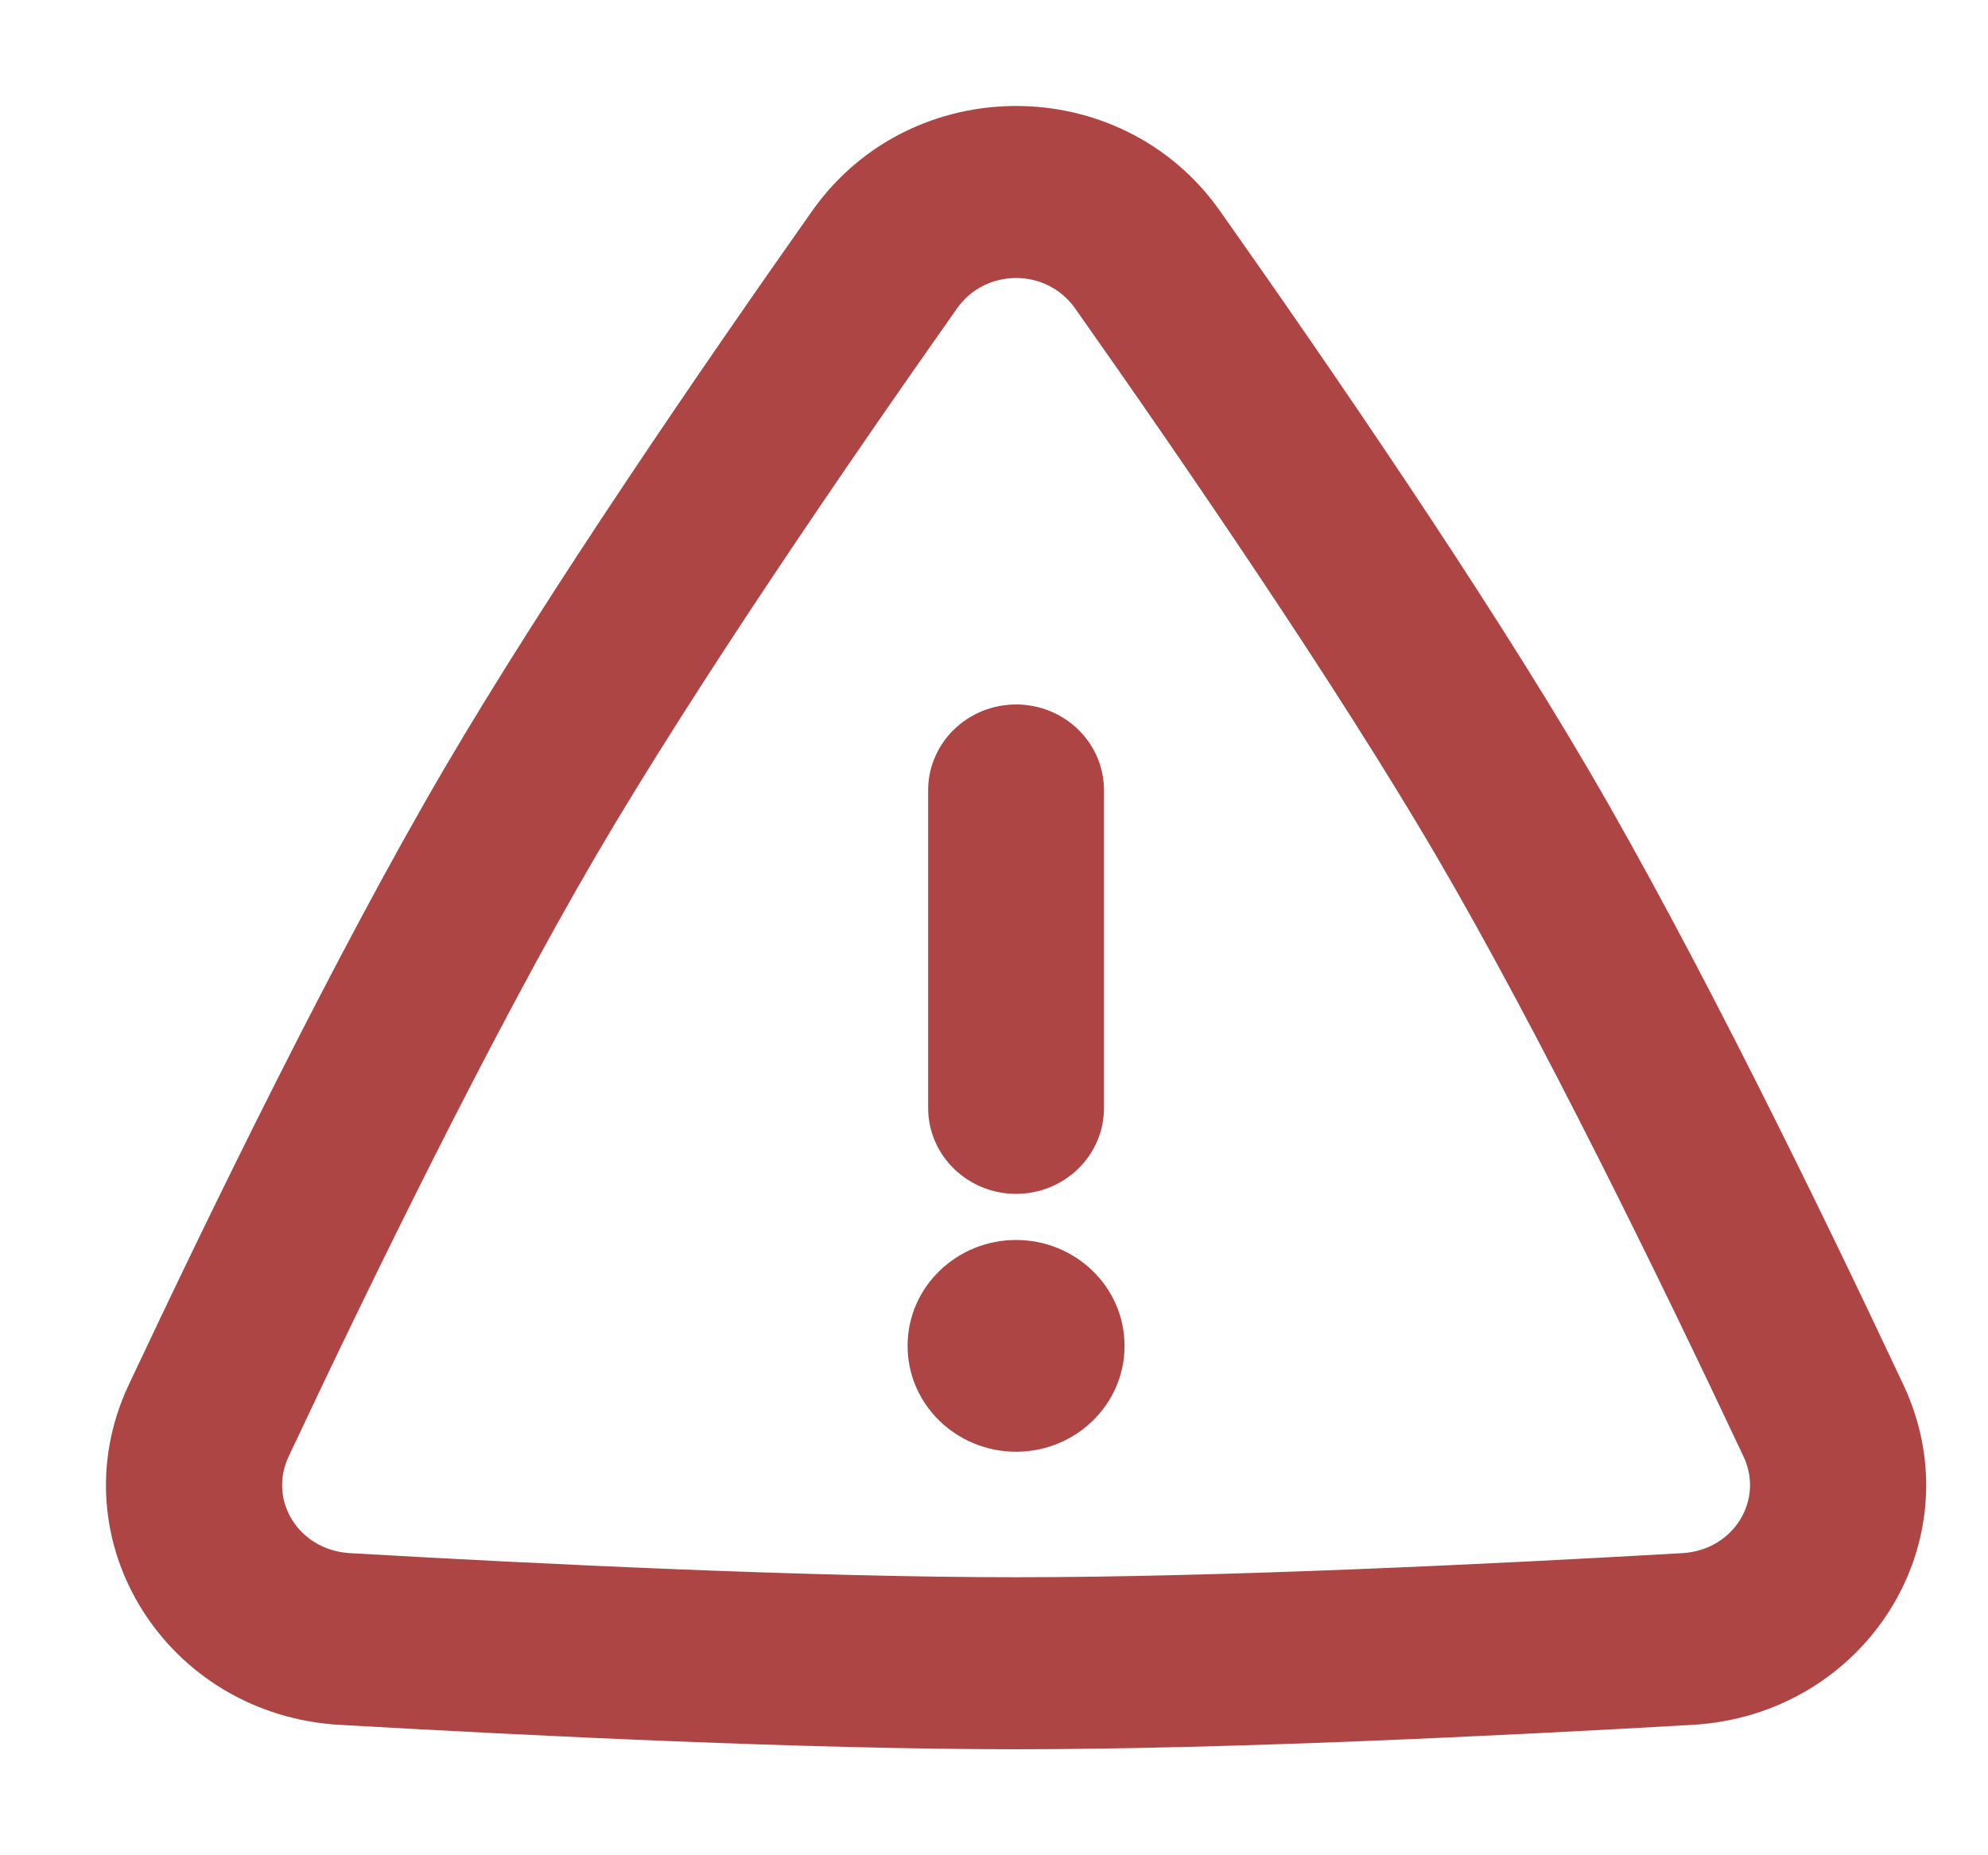 <svg width="15" height="14" viewBox="0 0 15 14" fill="none" xmlns="http://www.w3.org/2000/svg">
<path id="Vector" d="M8.23 5.965C8.23 5.658 7.975 5.416 7.667 5.416C7.358 5.416 7.103 5.658 7.103 5.965V8.36C7.103 8.666 7.358 8.909 7.667 8.909C7.975 8.909 8.23 8.666 8.23 8.36V5.965ZM7.667 10.855C8.06 10.855 8.385 10.545 8.385 10.156C8.385 9.767 8.06 9.457 7.667 9.457C7.273 9.457 6.948 9.767 6.948 10.156C6.948 10.545 7.273 10.855 7.667 10.855ZM9.123 1.649C8.419 0.65 6.914 0.65 6.21 1.649C5.387 2.816 4.219 4.518 3.437 5.853C2.616 7.255 1.683 9.172 1.062 10.492C0.542 11.598 1.33 12.845 2.568 12.916C4.014 12.999 6.092 13.1 7.667 13.1C9.241 13.1 11.32 12.999 12.765 12.916C14.004 12.845 14.791 11.598 14.271 10.492C13.651 9.172 12.717 7.255 11.896 5.853C11.114 4.518 9.947 2.816 9.123 1.649ZM7.139 2.27C7.395 1.907 7.938 1.907 8.194 2.27C9.016 3.436 10.16 5.105 10.917 6.397C11.711 7.754 12.627 9.632 13.246 10.949C13.431 11.342 13.158 11.793 12.699 11.82C11.255 11.903 9.205 12.002 7.667 12.002C6.128 12.002 4.078 11.903 2.635 11.82C2.175 11.793 1.902 11.342 2.087 10.949C2.706 9.632 3.622 7.754 4.416 6.397C5.173 5.105 6.317 3.436 7.139 2.27Z" fill="#AE4545" stroke="#AE4545" stroke-width="0.2"/>
</svg>
